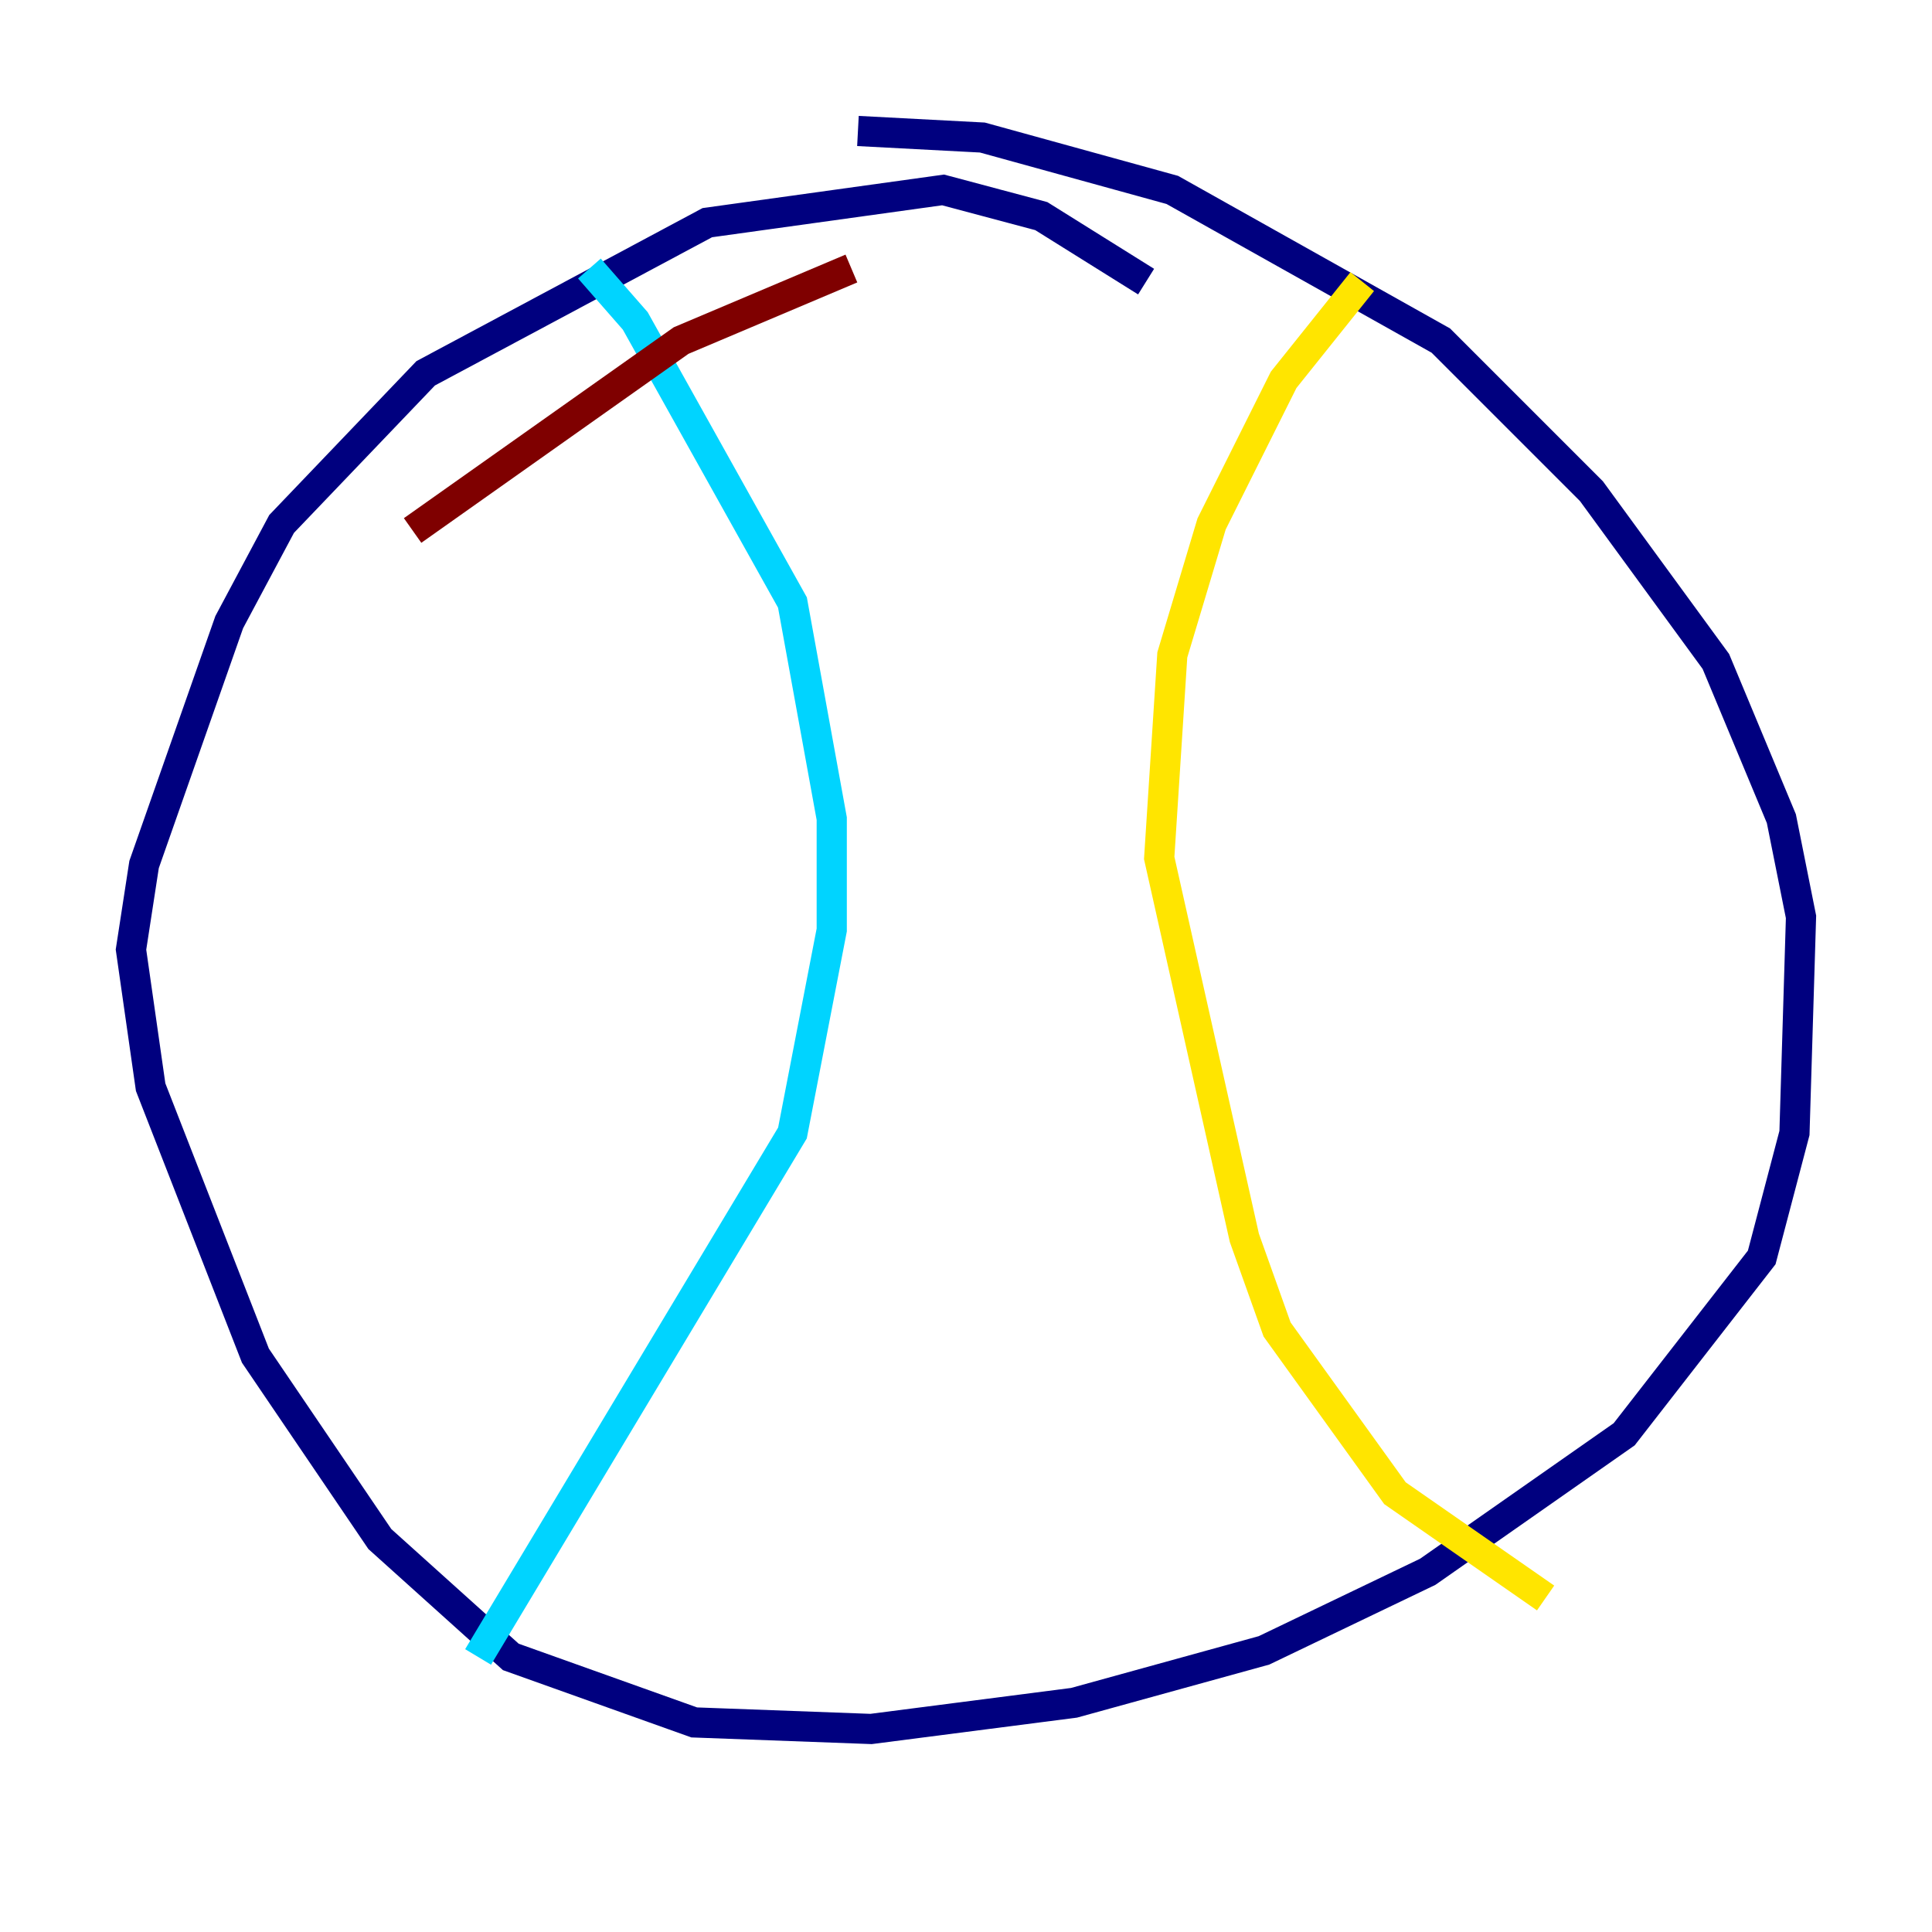 <?xml version="1.0" encoding="utf-8" ?>
<svg baseProfile="tiny" height="128" version="1.2" viewBox="0,0,128,128" width="128" xmlns="http://www.w3.org/2000/svg" xmlns:ev="http://www.w3.org/2001/xml-events" xmlns:xlink="http://www.w3.org/1999/xlink"><defs /><polyline fill="none" points="75.932,18.658 68.99,14.319 62.481,12.583 46.861,14.752 28.203,24.732 18.658,34.712 15.186,41.22 9.546,57.275 8.678,62.915 9.98,72.027 16.922,89.817 25.166,101.966 33.844,109.776 45.993,114.115 57.709,114.549 71.159,112.814 83.742,109.342 94.59,104.136 107.607,95.024 116.719,83.308 118.888,75.064 119.322,60.746 118.02,54.237 113.681,43.824 105.437,32.542 95.458,22.563 77.668,12.583 65.085,9.112 56.841,8.678" stroke="#00007f" stroke-width="2" /><polyline fill="none" points="39.051,17.79 42.088,21.261 52.502,39.919 55.105,54.237 55.105,61.614 52.502,75.064 31.675,109.776" stroke="#00d4ff" stroke-width="2" /><polyline fill="none" points="90.251,18.658 85.044,25.166 80.271,34.712 77.668,43.39 76.8,56.841 82.441,82.007 84.61,88.081 92.42,98.929 102.4,105.871" stroke="#ffe500" stroke-width="2" /><polyline fill="none" points="27.336,35.146 45.125,22.563 56.407,17.79" stroke="#7f0000" stroke-width="2" /></svg>